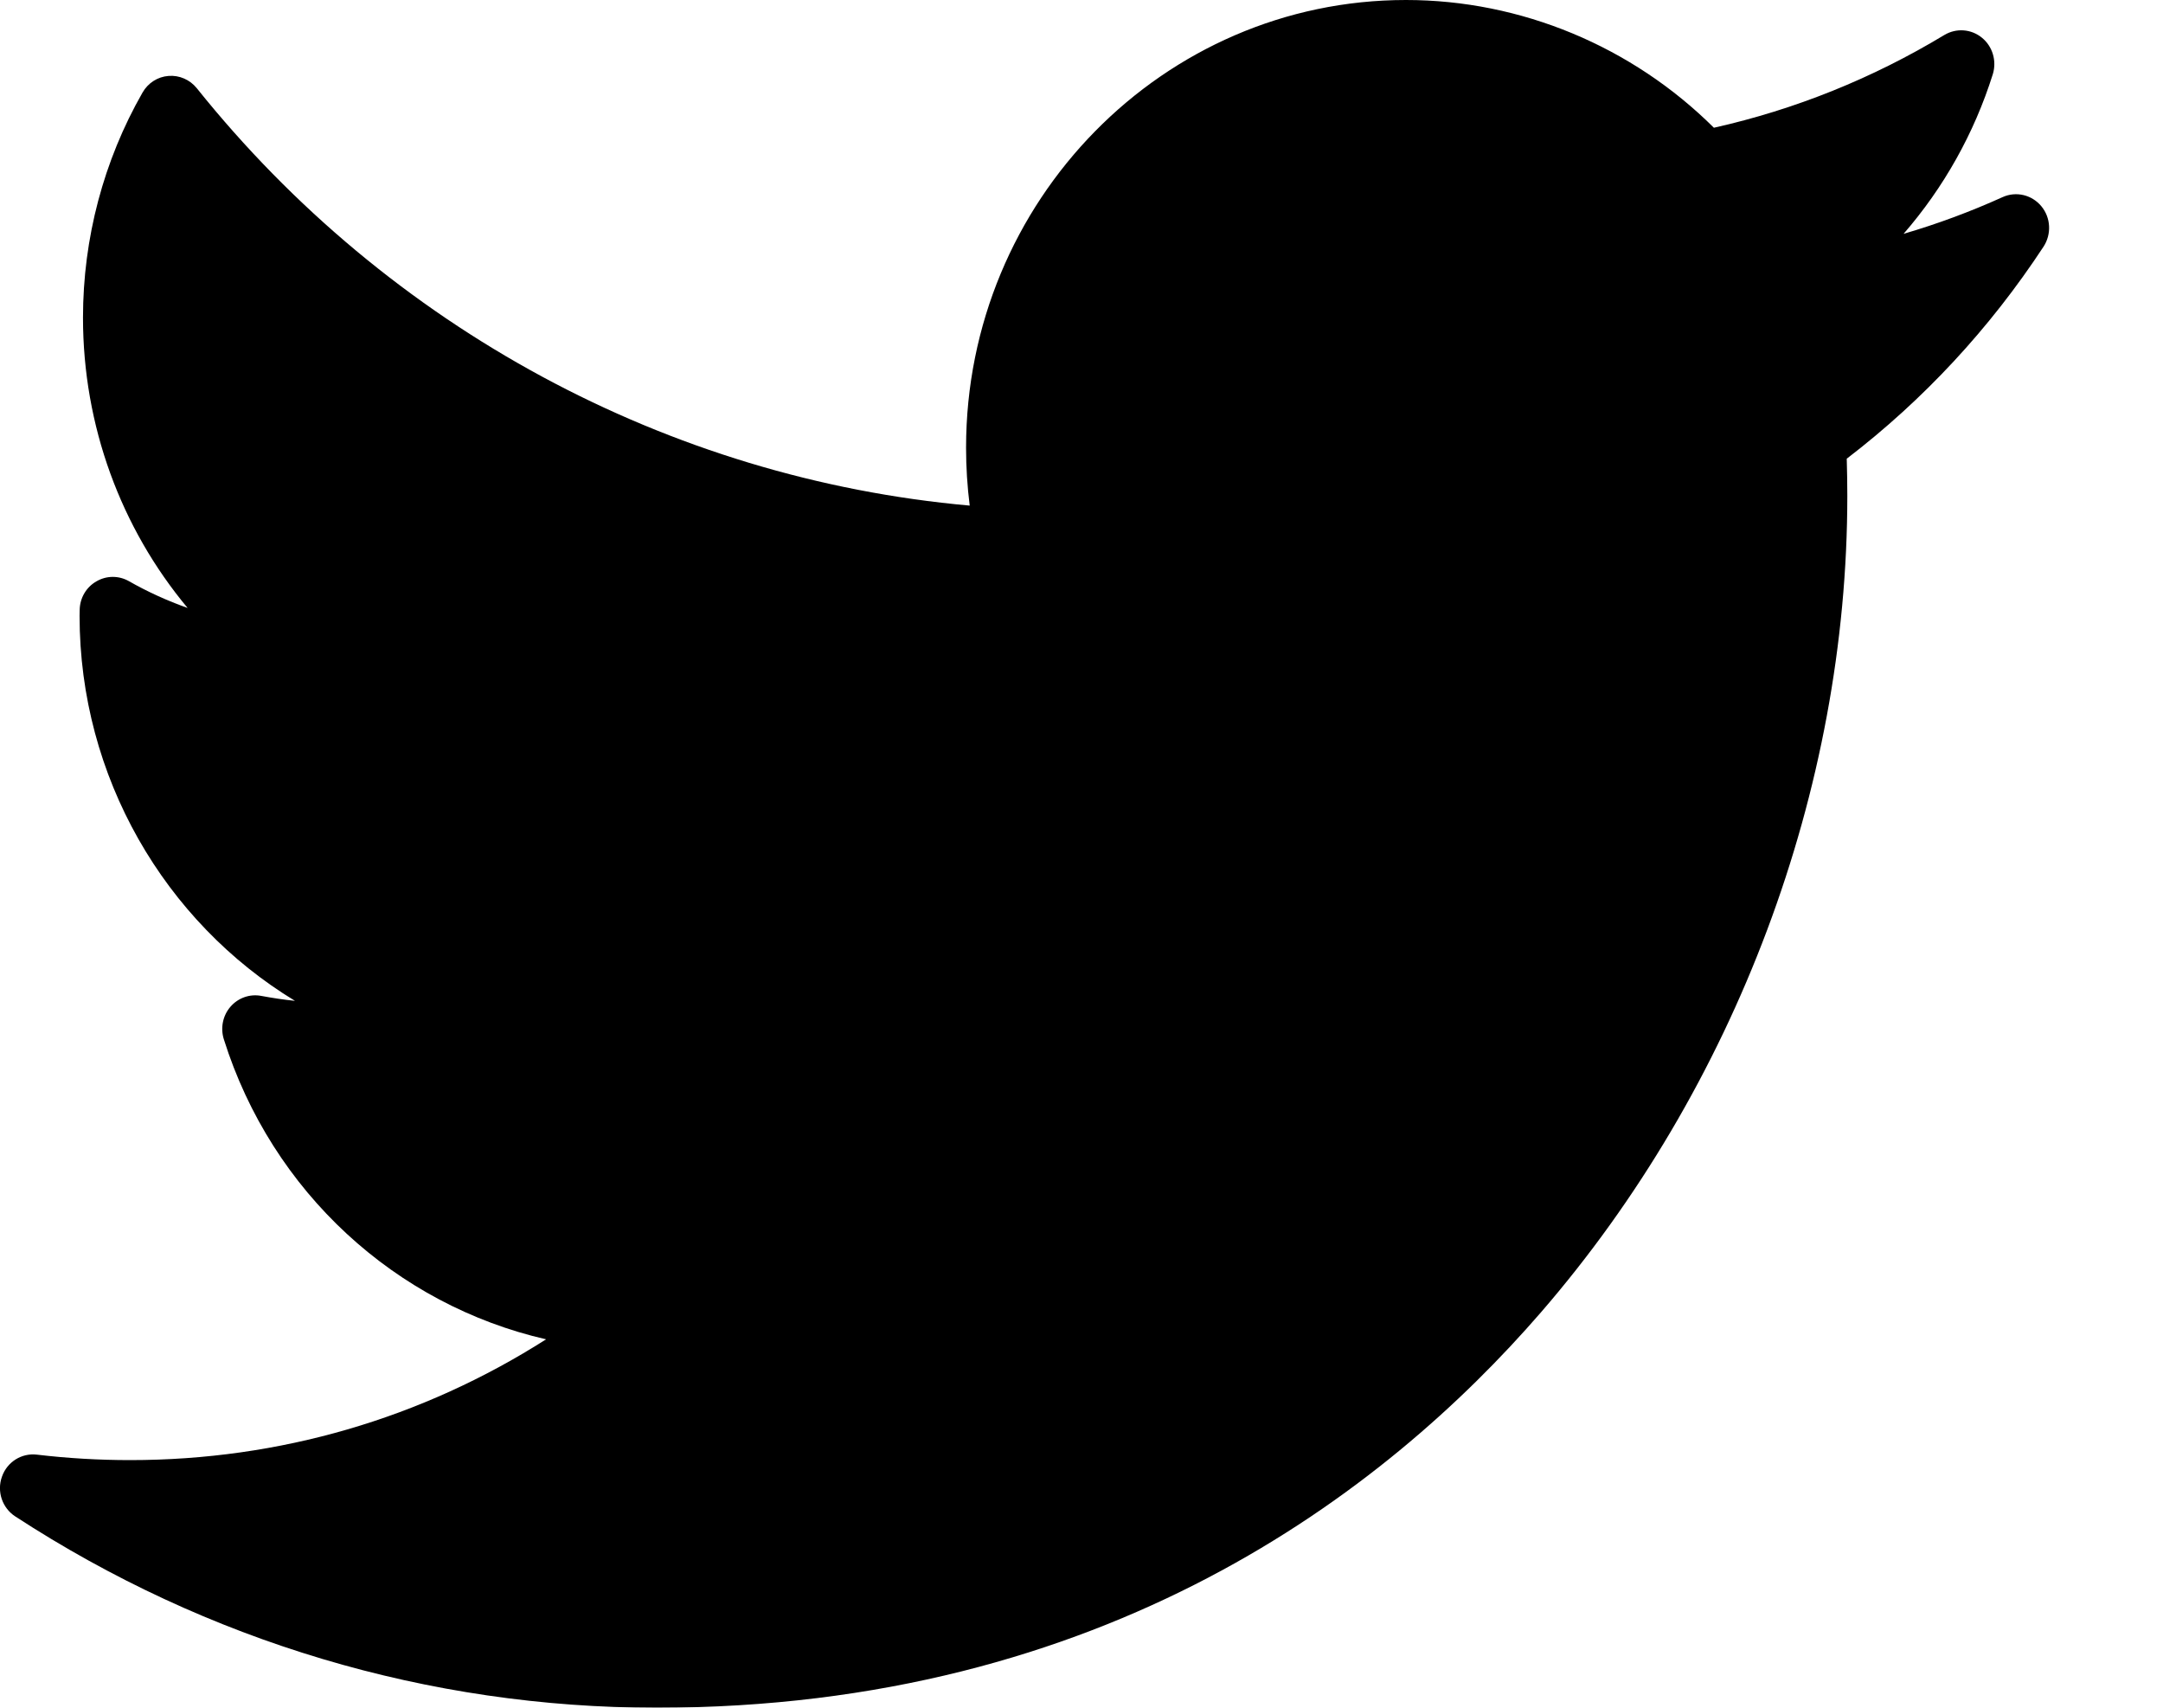 <svg 
 xmlns="http://www.w3.org/2000/svg"
 xmlns:xlink="http://www.w3.org/1999/xlink"
 width="19px" height="15px">
<defs>
<filter id="Filter_0">
    <feFlood flood-color="rgb(69, 169, 25)" flood-opacity="1" result="floodOut" />
    <feComposite operator="atop" in="floodOut" in2="SourceGraphic" result="compOut" />
    <feBlend mode="normal" in="compOut" in2="SourceGraphic" />
</filter>

</defs>
<g filter="url(#Filter_0)">
<path fill-rule="evenodd"  fill="rgb(0, 0, 0)"
 d="M17.592,1.731 C17.309,1.859 17.018,1.967 16.721,2.054 C17.073,1.649 17.341,1.173 17.505,0.652 C17.541,0.535 17.503,0.407 17.409,0.331 C17.315,0.254 17.184,0.245 17.080,0.307 C16.449,0.688 15.769,0.962 15.055,1.122 C14.336,0.407 13.360,0.000 12.350,0.000 C10.220,0.000 8.486,1.764 8.486,3.933 C8.486,4.104 8.497,4.274 8.518,4.441 C5.874,4.205 3.416,2.882 1.728,0.774 C1.668,0.700 1.575,0.659 1.480,0.667 C1.385,0.674 1.300,0.729 1.252,0.813 C0.910,1.411 0.729,2.094 0.729,2.790 C0.729,3.738 1.061,4.637 1.648,5.340 C1.470,5.277 1.296,5.198 1.131,5.104 C1.042,5.054 0.934,5.055 0.846,5.107 C0.757,5.158 0.702,5.253 0.700,5.356 C0.699,5.374 0.699,5.391 0.699,5.409 C0.699,6.823 1.447,8.097 2.591,8.791 C2.493,8.781 2.394,8.766 2.297,8.748 C2.196,8.728 2.093,8.764 2.025,8.842 C1.957,8.920 1.935,9.029 1.966,9.128 C2.389,10.473 3.479,11.462 4.797,11.764 C3.704,12.460 2.454,12.825 1.143,12.825 C0.869,12.825 0.594,12.809 0.324,12.777 C0.190,12.761 0.062,12.841 0.017,12.971 C-0.029,13.100 0.019,13.244 0.133,13.319 C1.819,14.418 3.767,15.000 5.768,15.000 C9.702,15.000 12.163,13.112 13.535,11.528 C15.246,9.552 16.227,6.938 16.227,4.355 C16.227,4.247 16.225,4.138 16.222,4.029 C16.897,3.512 17.478,2.886 17.951,2.166 C18.022,2.056 18.015,1.912 17.931,1.811 C17.848,1.711 17.710,1.678 17.592,1.731 Z"/>
</g>
</svg>